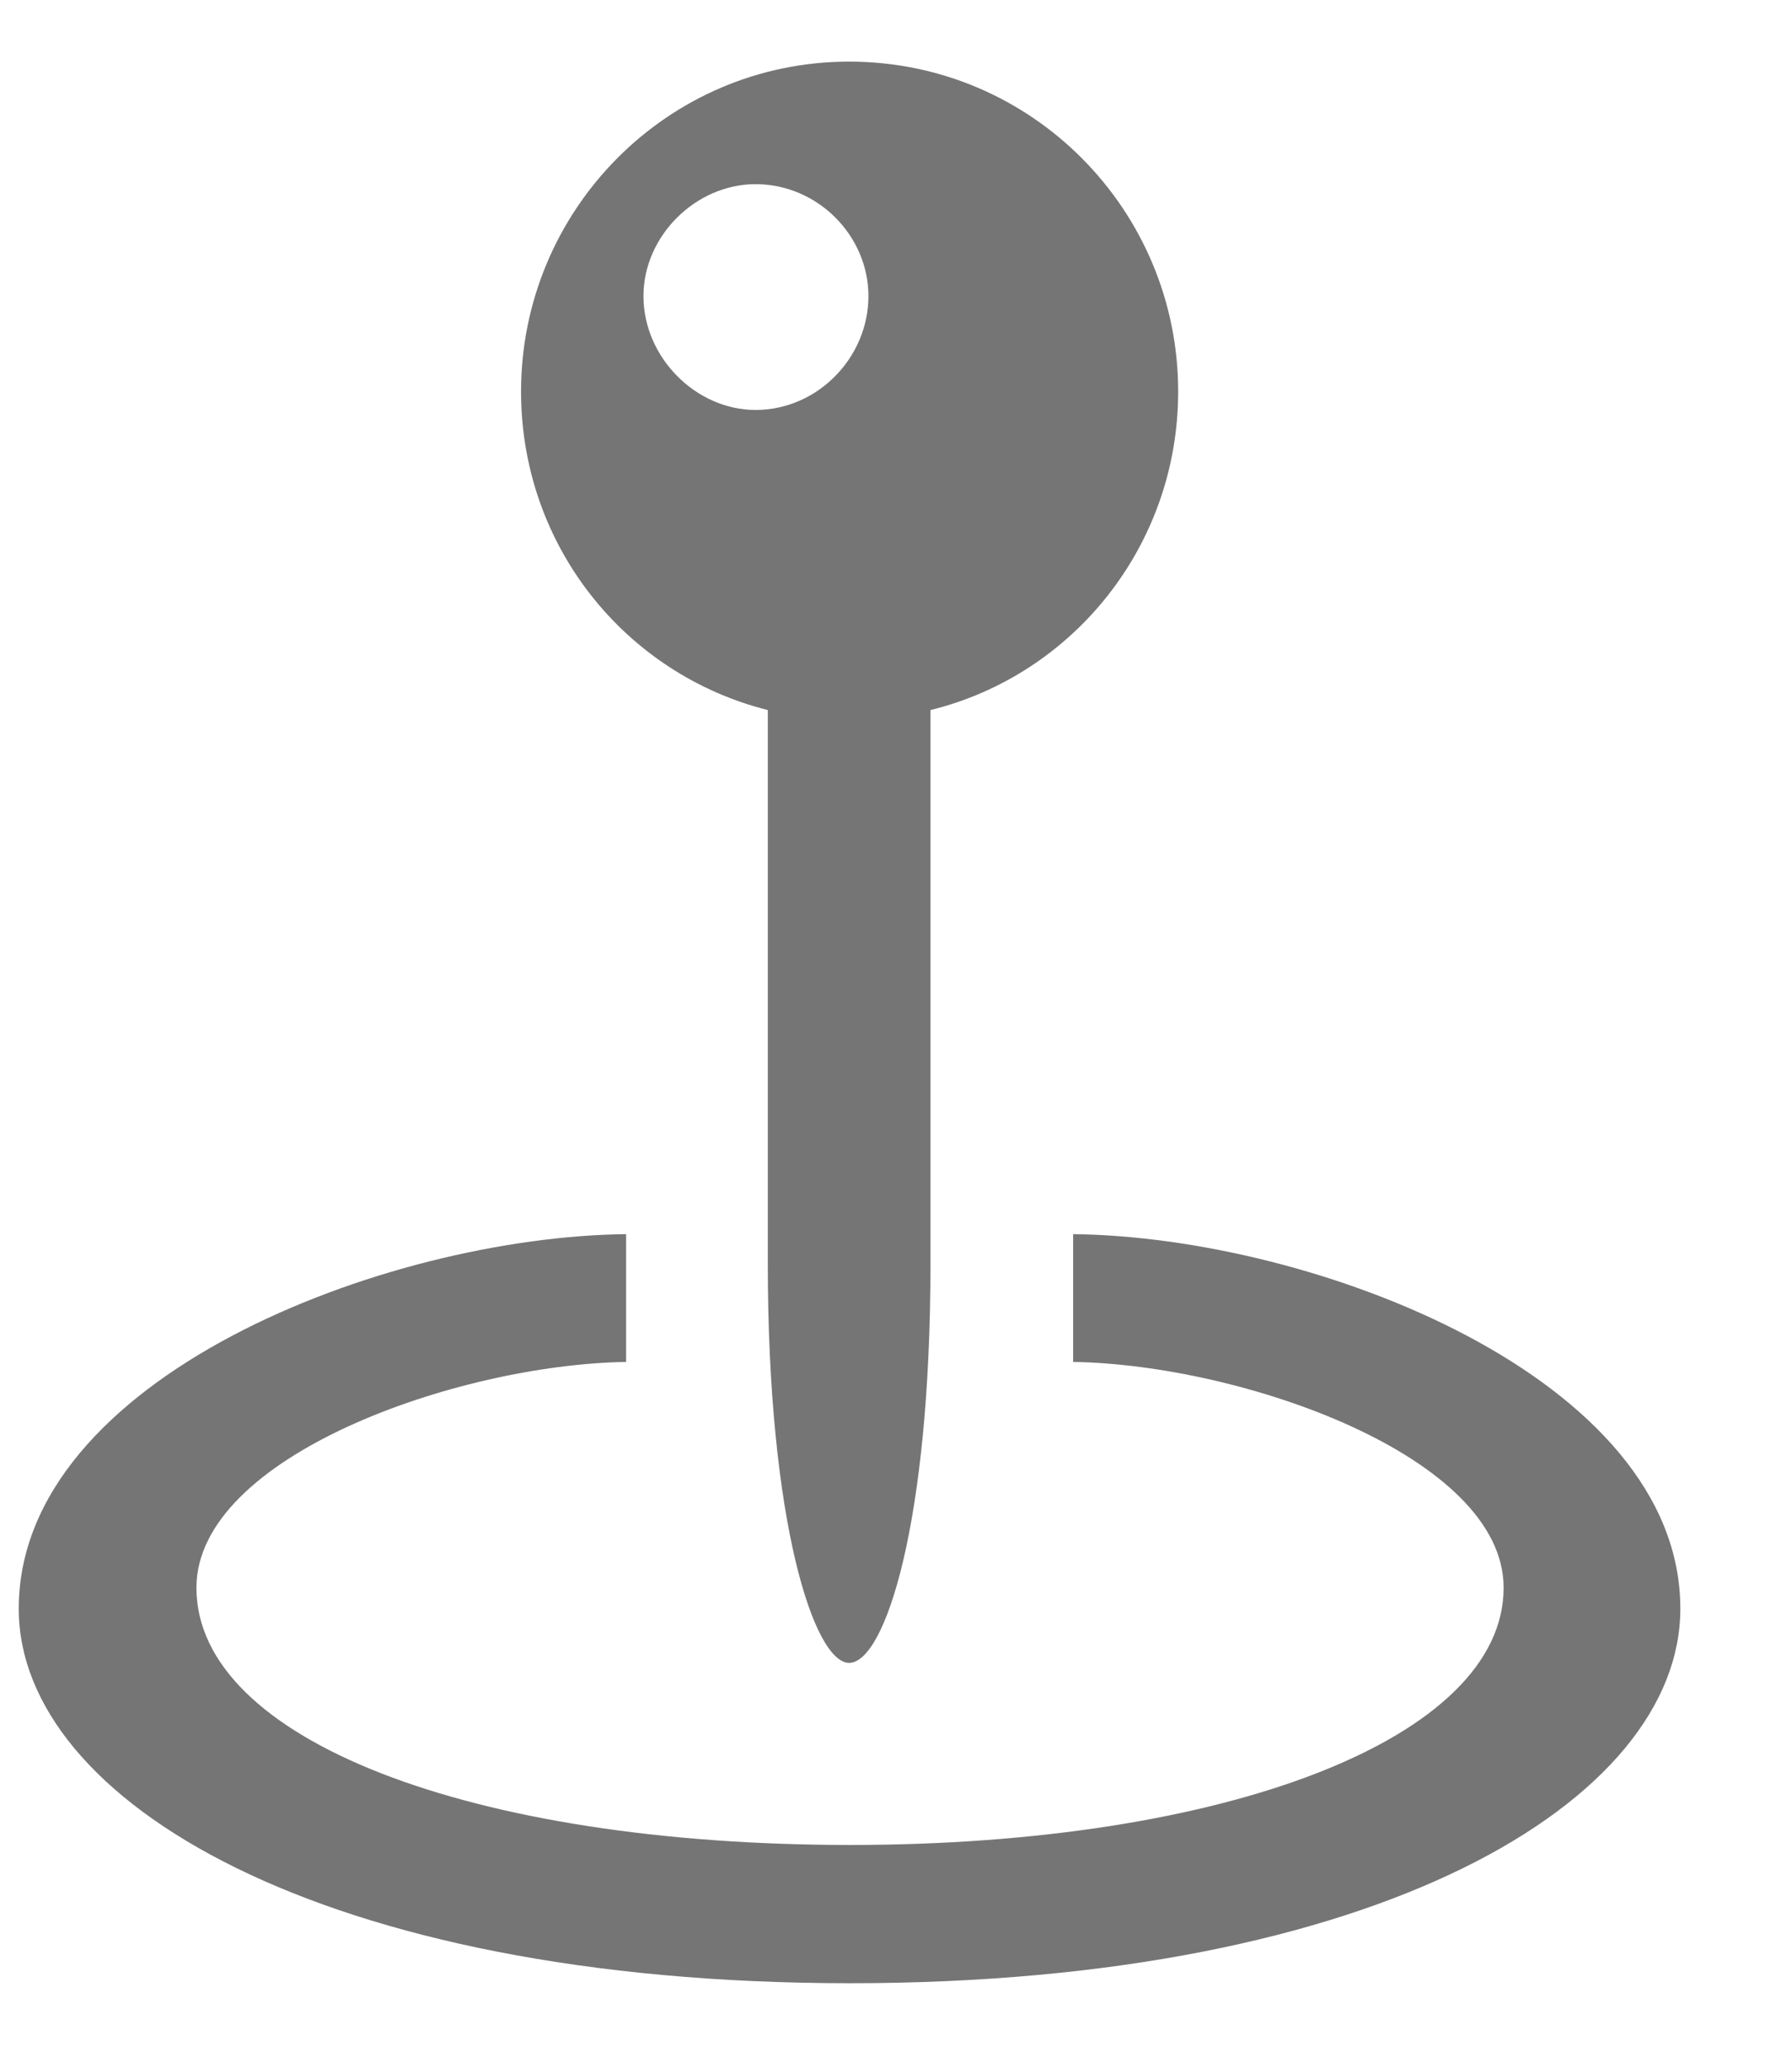 <svg width="13" height="15" viewBox="0 0 13 15" fill="none" xmlns="http://www.w3.org/2000/svg">
<path opacity="0.6" d="M3.78 2.84C3.78 1.526 4.84 0.447 6.16 0.447C7.487 0.447 8.547 1.526 8.547 2.84C8.547 3.958 7.785 4.897 6.75 5.151V9.169C6.75 11.048 6.42 12.063 6.16 12.063C5.906 12.063 5.57 11.041 5.57 9.169V5.151C4.535 4.891 3.78 3.958 3.78 2.84ZM5.481 2.974C5.932 2.974 6.3 2.593 6.3 2.148C6.3 1.71 5.932 1.336 5.481 1.336C5.049 1.336 4.668 1.71 4.668 2.148C4.668 2.593 5.049 2.974 5.481 2.974ZM6.167 14.387C2.339 14.387 0.136 13.066 0.136 11.67C0.136 9.994 2.796 8.972 4.542 8.953V9.88C3.316 9.899 1.425 10.565 1.425 11.518C1.425 12.622 3.424 13.384 6.167 13.384C8.896 13.384 10.908 12.609 10.908 11.518C10.908 10.565 9.01 9.899 7.785 9.88V8.953C9.531 8.972 12.19 9.994 12.19 11.67C12.19 13.066 9.994 14.387 6.167 14.387Z" fill="#1A1A1A"/>
</svg>
